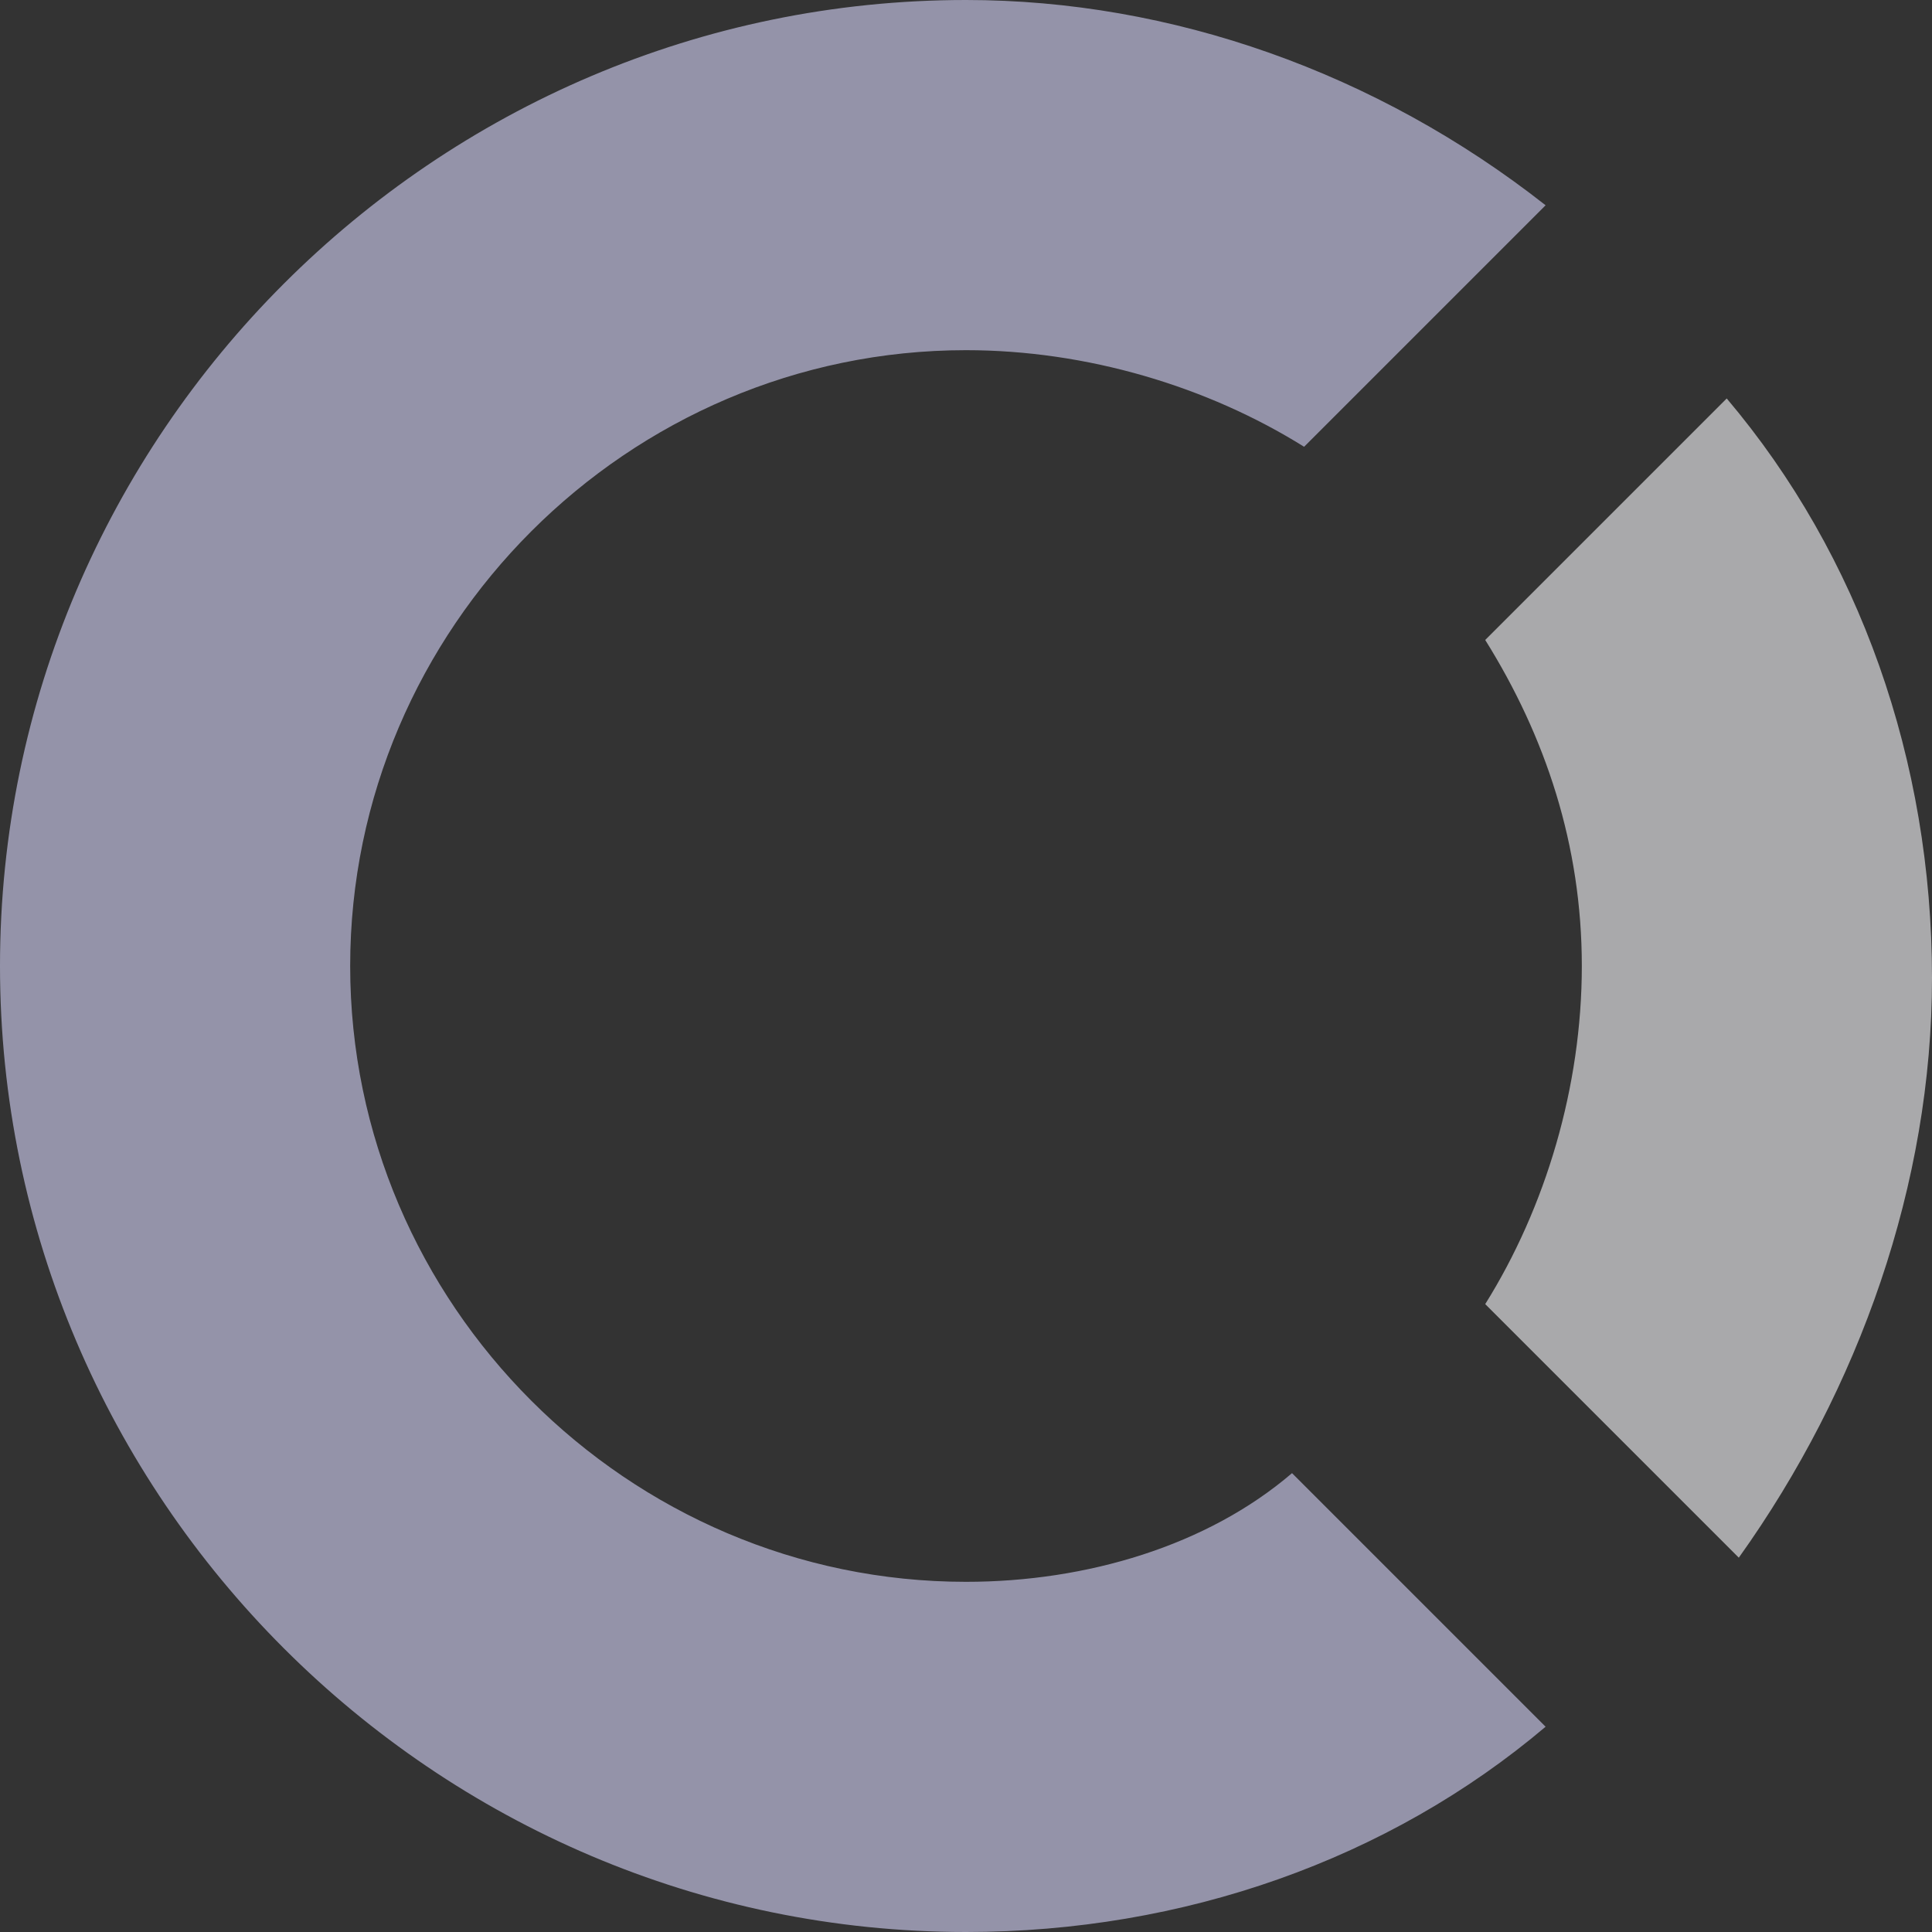 <svg width="24" height="24" viewBox="0 0 24 24" fill="none" xmlns="http://www.w3.org/2000/svg">
<rect x="0" y="0" width="24" height="24" fill="#333333" stroke="none"/>
<path opacity="0.6" d="M19.65 12C19.65 13.5 19.2 15 18.45 16.2L21.6 19.35C23.1 17.25 24 14.7 24 12.15C24 9.45 23.1 6.9 21.45 4.95L18.45 7.95C19.2 9.15 19.65 10.5 19.65 12Z" fill="#F8F8FC"/>
<path opacity="0.6" d="M12 19.65C7.8 19.65 4.35 16.2 4.35 12C4.35 7.8 7.8 4.35 12 4.35C13.5 4.35 15 4.8 16.2 5.55L19.2 2.55C17.1 0.9 14.55 0 12 0C5.4 0 0 5.4 0 12C0 18.6 5.4 24 12 24C14.7 24 17.25 23.1 19.2 21.45L16.05 18.3C15 19.2 13.5 19.65 12 19.65Z" fill="#D5D3F9"/>
</svg>
